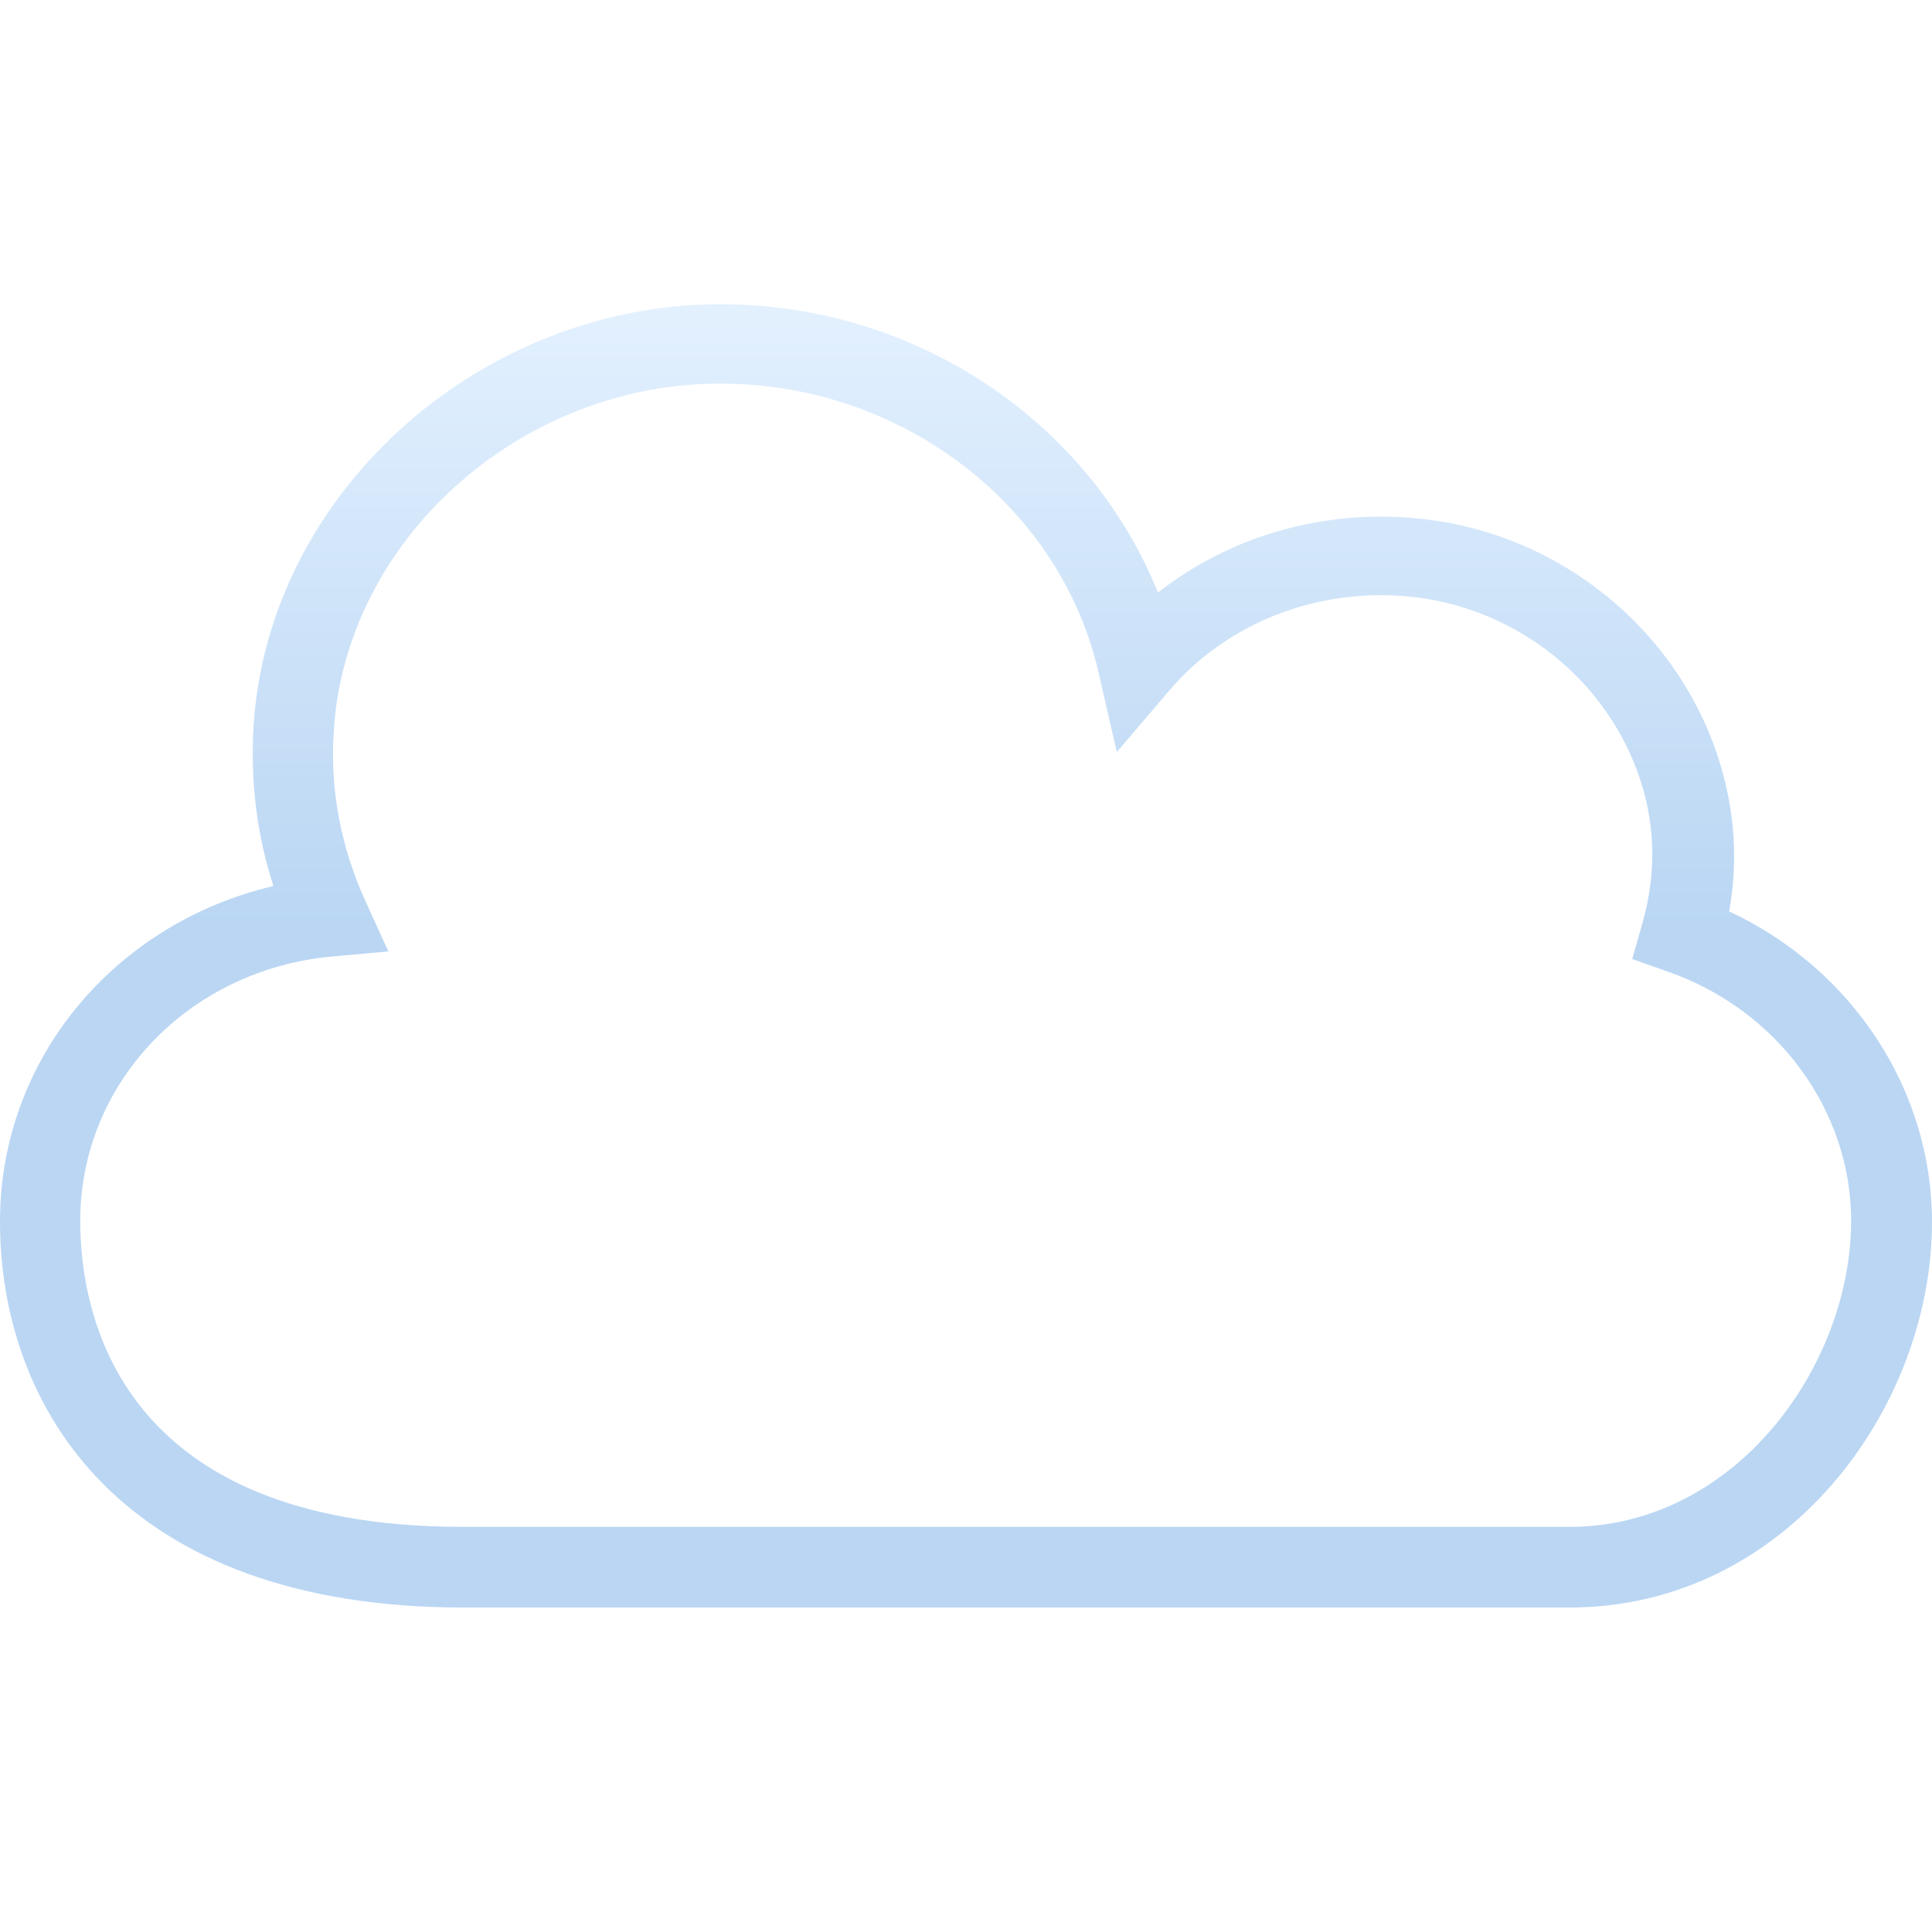 <svg width="95" height="94" viewBox="0 0 95 94" fill="none" xmlns="http://www.w3.org/2000/svg">
<path d="M85.026 44.814C85.531 42.004 85.247 39.255 84.237 36.538C81.933 30.417 76.189 26.077 69.624 25.483C64.985 25.046 60.44 26.389 56.937 29.137C53.56 20.736 45.038 14.959 35.443 14.959C35.38 14.959 35.317 14.959 35.254 14.959C23.419 15.053 13.161 24.359 12.466 35.727C12.309 38.412 12.625 41.035 13.445 43.565C5.618 45.407 0 52.09 0 60.054C0 69.235 5.997 79.041 22.787 79.041H77.167C87.835 79.041 95 69.235 95 60.085C95 53.558 91.055 47.625 85.026 44.814ZM77.167 75.075H22.756C5.776 75.075 3.945 64.55 3.945 60.022C3.945 53.277 9.248 47.687 16.317 47.031L19.095 46.781L17.958 44.283C16.759 41.629 16.222 38.849 16.412 35.945C16.98 26.608 25.47 18.925 35.285 18.863C35.349 18.863 35.38 18.863 35.443 18.863C44.343 18.863 52.171 24.859 54.033 33.134L54.917 36.975L57.473 33.977C60.314 30.636 64.701 28.918 69.214 29.324C74.295 29.793 78.714 33.134 80.481 37.85C81.397 40.286 81.491 42.815 80.766 45.376L80.26 47.156L82.028 47.781C87.393 49.654 91.023 54.589 91.023 60.022C91.023 67.142 85.342 75.075 77.167 75.075Z" fill="url(#paint0_linear)" fill-opacity="0.5"/>
<defs>
<linearGradient id="paint0_linear" x1="47.5" y1="14.959" x2="47.5" y2="79.041" gradientUnits="userSpaceOnUse">
<stop stop-color="#C8E3FF"/>
<stop offset="0.479" stop-color="#75AEE8"/>
</linearGradient>
</defs>
</svg>
